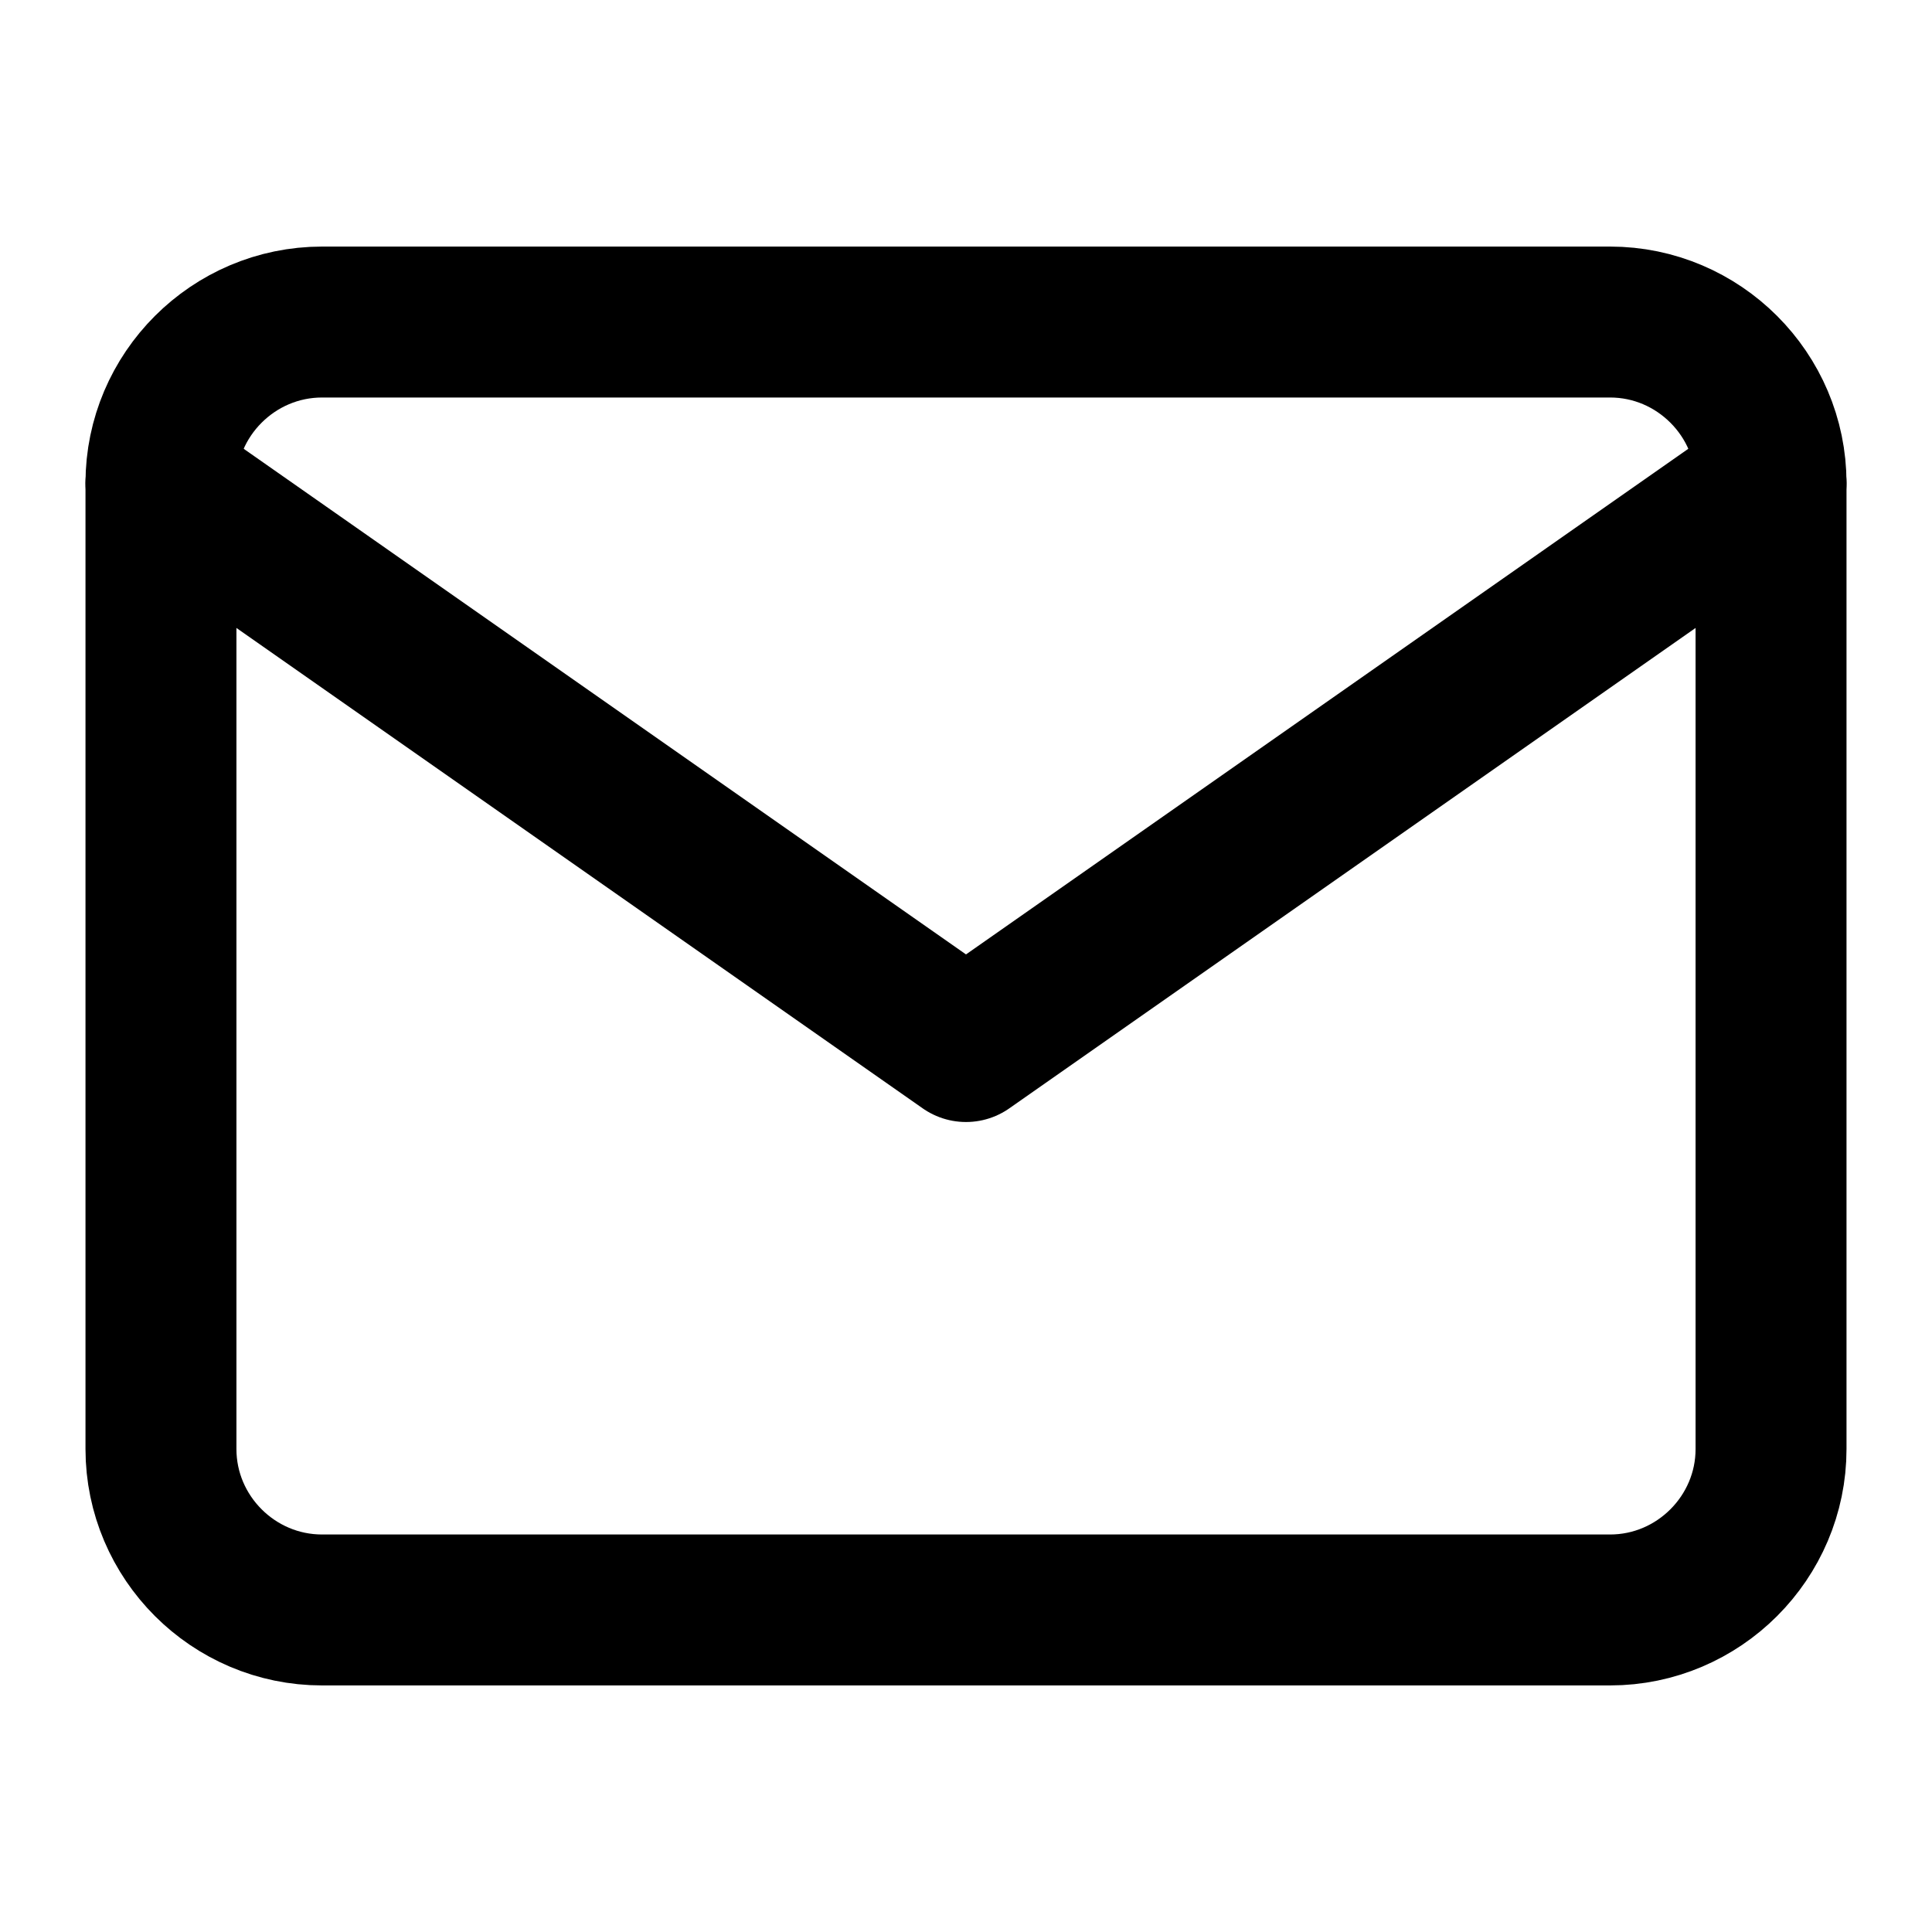 <svg width="16" height="16" viewBox="0 0 16 16" fill="none" xmlns="http://www.w3.org/2000/svg">
<path d="M2.667 2.667H13.334C14.067 2.667 14.667 3.267 14.667 4V12C14.667 12.733 14.067 13.333 13.334 13.333H2.667C1.933 13.333 1.333 12.733 1.333 12V4C1.333 3.267 1.933 2.667 2.667 2.667Z" stroke="black" stroke-width="1.25" stroke-linecap="round" stroke-linejoin="round"/>
<path d="M14.667 4L8 8.667L1.333 4" stroke="black" stroke-width="1.25" stroke-linecap="round" stroke-linejoin="round"/>
</svg>
